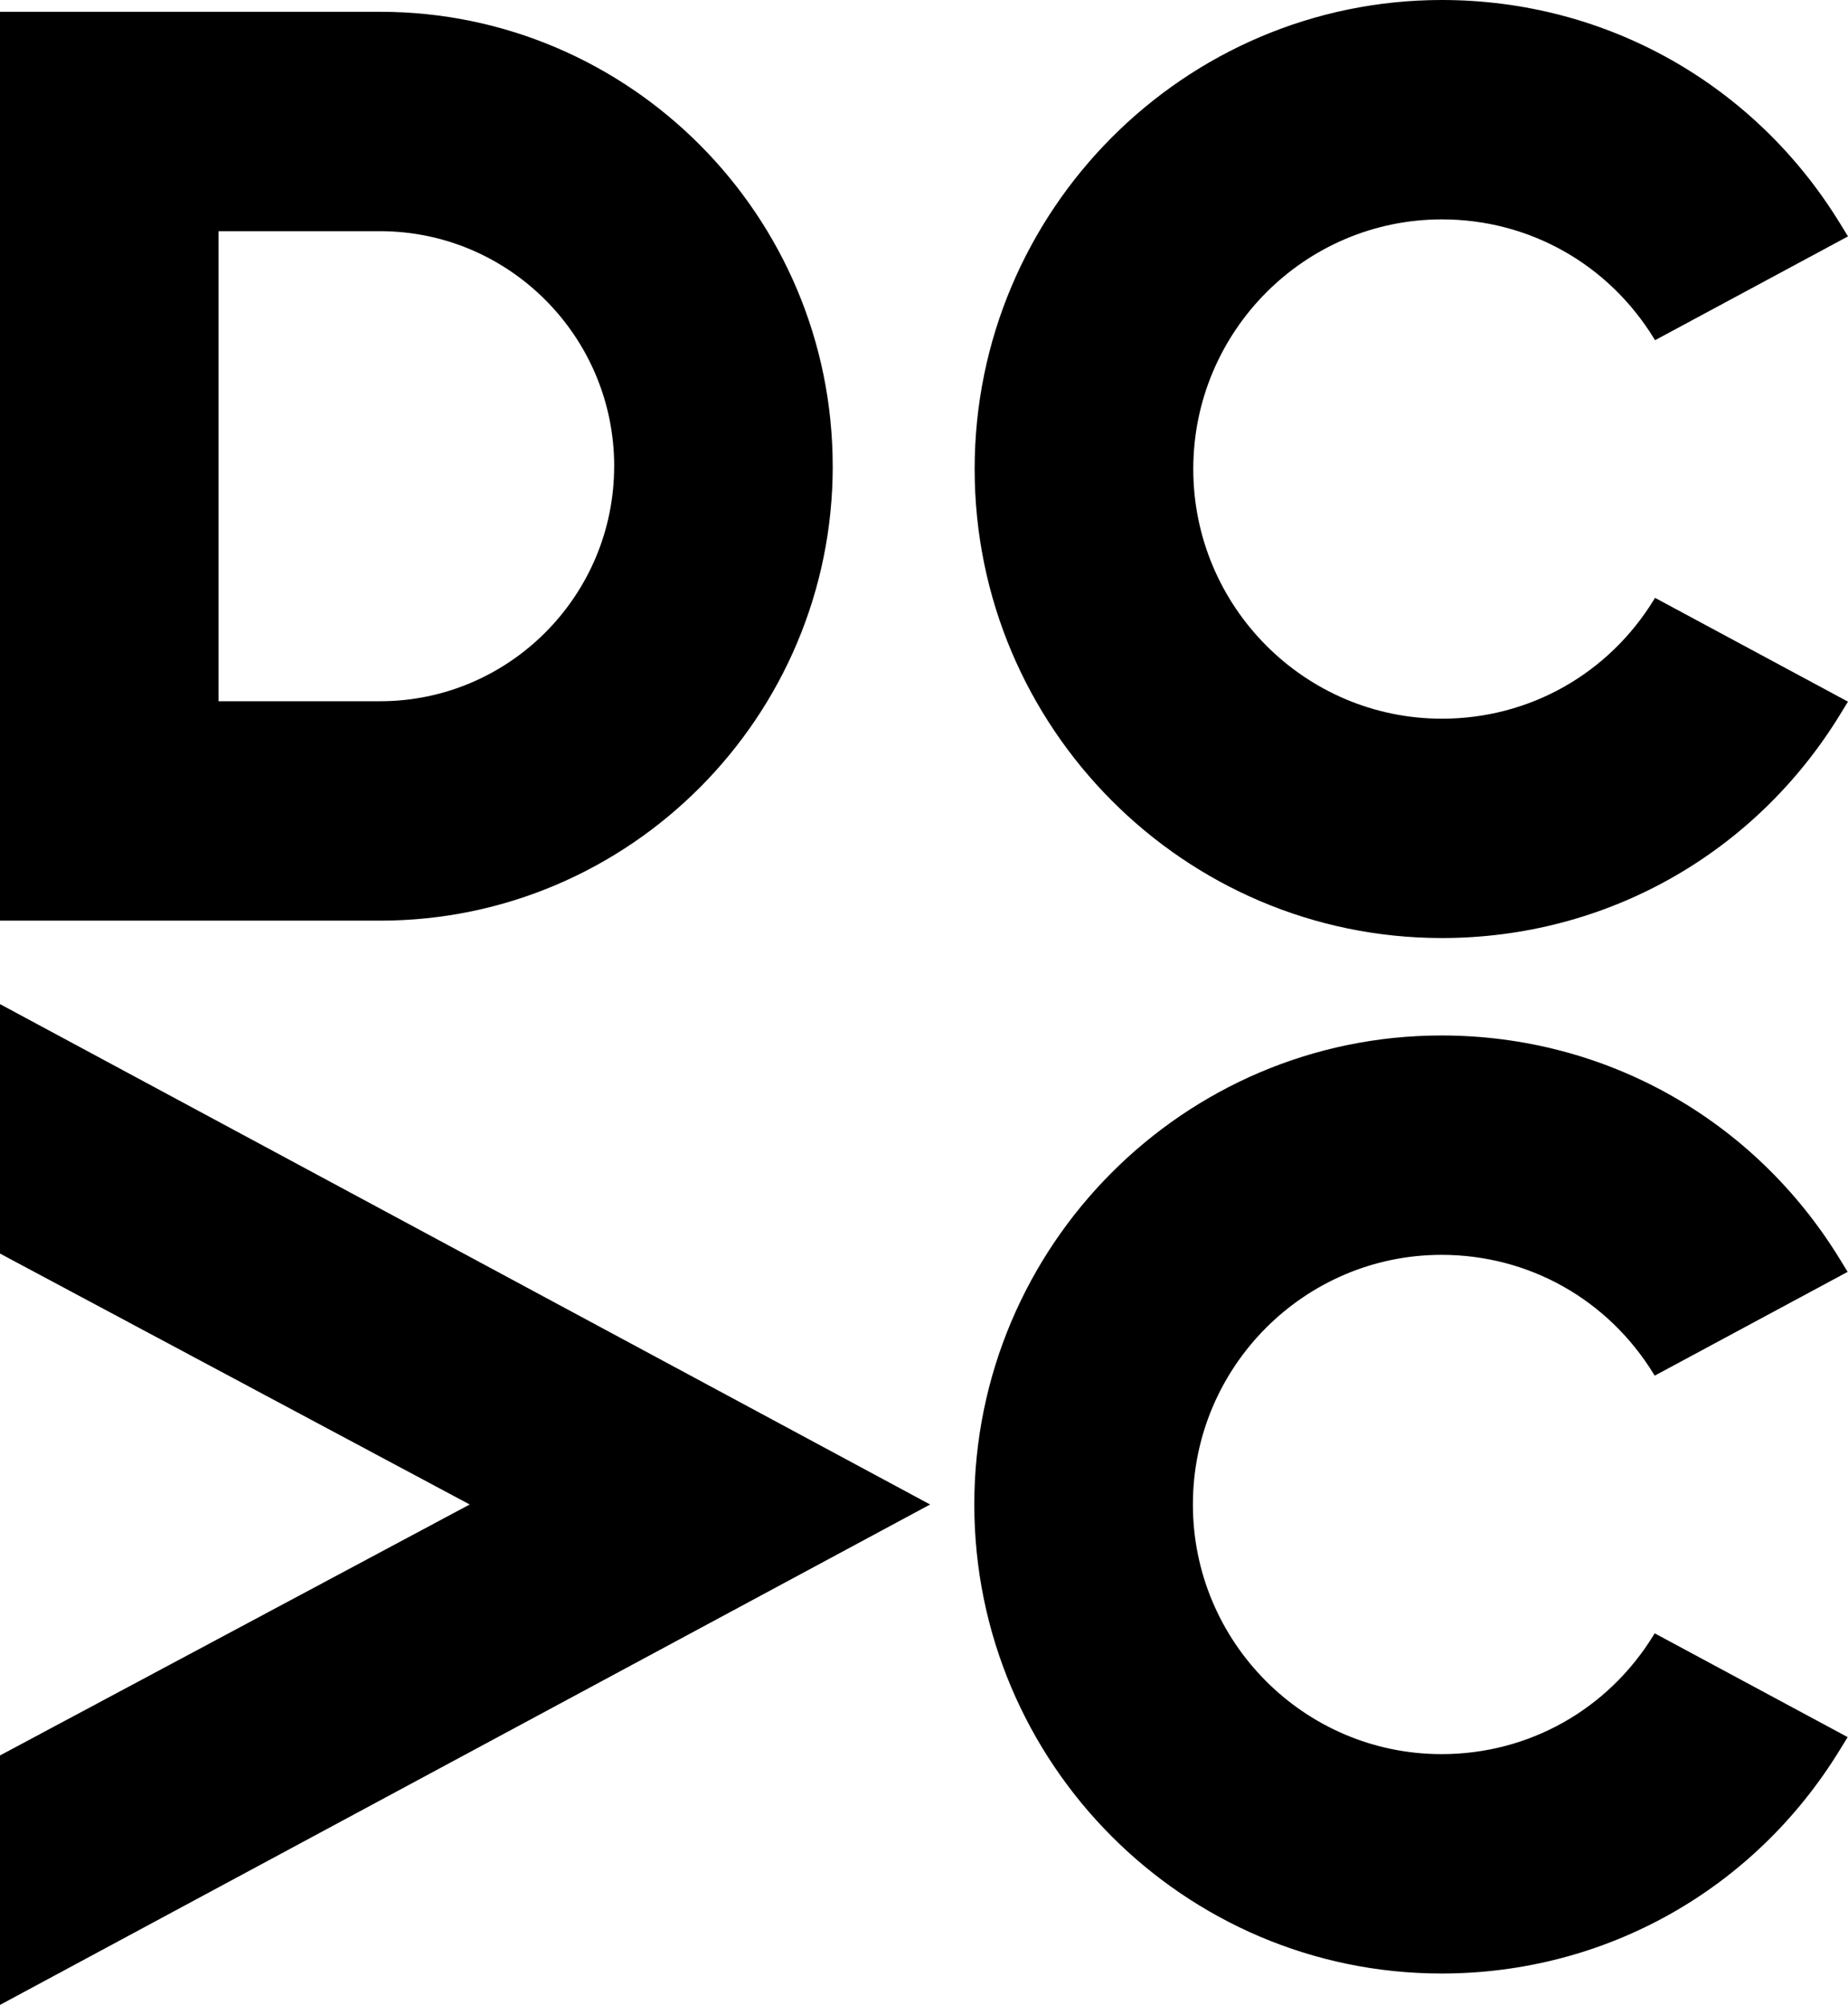 <?xml version="1.0" ?>
<svg xmlns="http://www.w3.org/2000/svg" viewBox="0 0 59 64">
	<path d="M52.827 52.138L58.989 55.452L58.737 55.862C55.998 60.332 51.246 62.998 46.024 62.998C37.798 62.998 31.106 56.282 31.106 48.026C31.106 39.771 37.799 33.054 46.024 33.054C51.245 33.054 55.998 35.722 58.737 40.19L58.989 40.6L52.828 43.914L52.795 43.859C51.335 41.479 48.805 40.057 46.025 40.057C41.647 40.057 38.085 43.632 38.085 48.026C38.085 52.421 41.647 55.995 46.025 55.995C48.805 55.995 51.336 54.575 52.795 52.193L52.828 52.138H52.827Z"/>
	<path d="M52.838 19.084L58.999 22.398L58.748 22.808C56.009 27.277 51.256 29.944 46.034 29.944C37.809 29.944 31.117 23.228 31.117 14.972C31.117 6.717 37.81 0 46.035 0C51.256 0 56.01 2.668 58.748 7.136L59 7.546L52.84 10.86L52.806 10.805C51.346 8.425 48.816 7.003 46.036 7.003C41.658 7.003 38.097 10.578 38.097 14.972C38.097 19.367 41.658 22.942 46.036 22.942C48.816 22.942 51.347 21.521 52.806 19.139L52.839 19.084H52.838Z"/>
	<path d="M26.585 14.882C26.585 6.883 20.102 0.376 12.133 0.376H0V29.389H12.133C20.103 29.389 26.586 22.881 26.586 14.882H26.585ZM19.608 14.882C19.608 19.019 16.254 22.385 12.133 22.385H6.977V7.38H12.133C16.255 7.38 19.609 10.746 19.609 14.883L19.608 14.882Z"/>
	<path d="M0 40.016L14.996 48.026L0 56.037V64L29.695 48.026L0 32.053V40.016Z"/>
</svg>